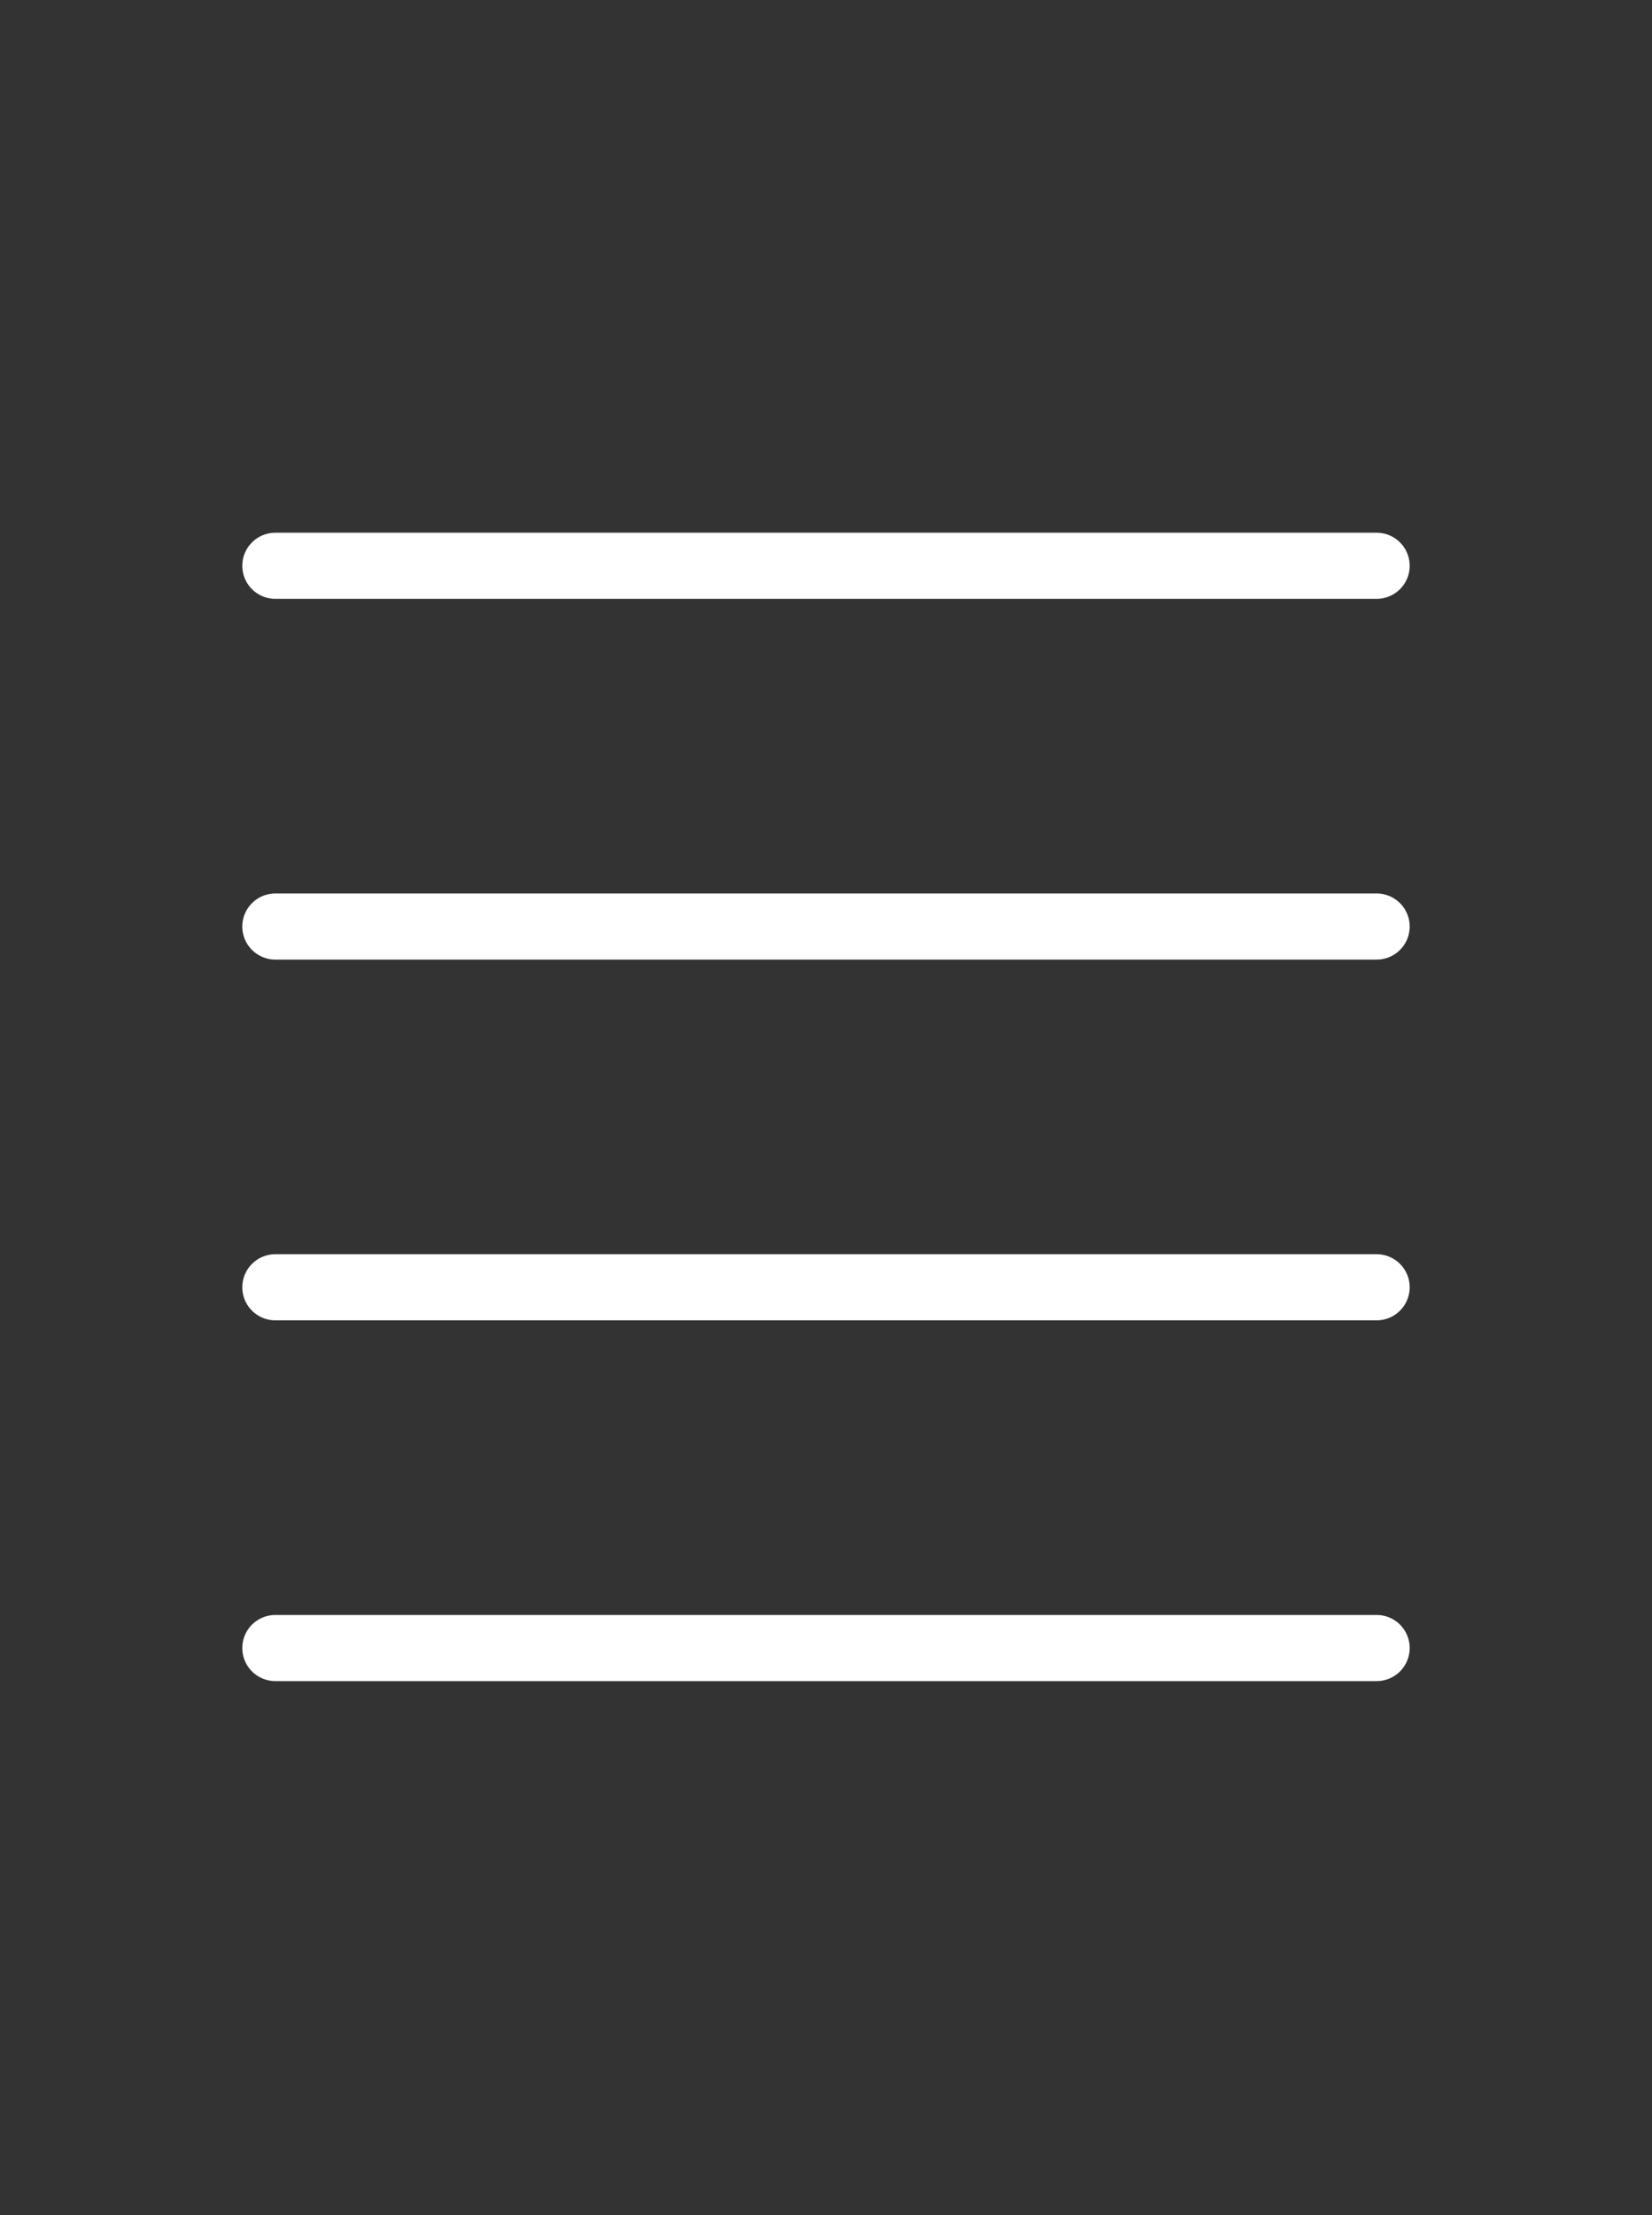 <svg width="50" height="67" viewBox="0 0 50 67" fill="none" xmlns="http://www.w3.org/2000/svg">
    <rect x="0" y="0" width="50" height="67" fill="#333333" stroke="none"/>
    <path d="M41.666 49.85H8.333M41.666 38.938H8.333M41.666 28.026H8.333M41.666 17.114H8.333" stroke="white" stroke-width="2" stroke-linecap="round" stroke-linejoin="round"/>
</svg>
